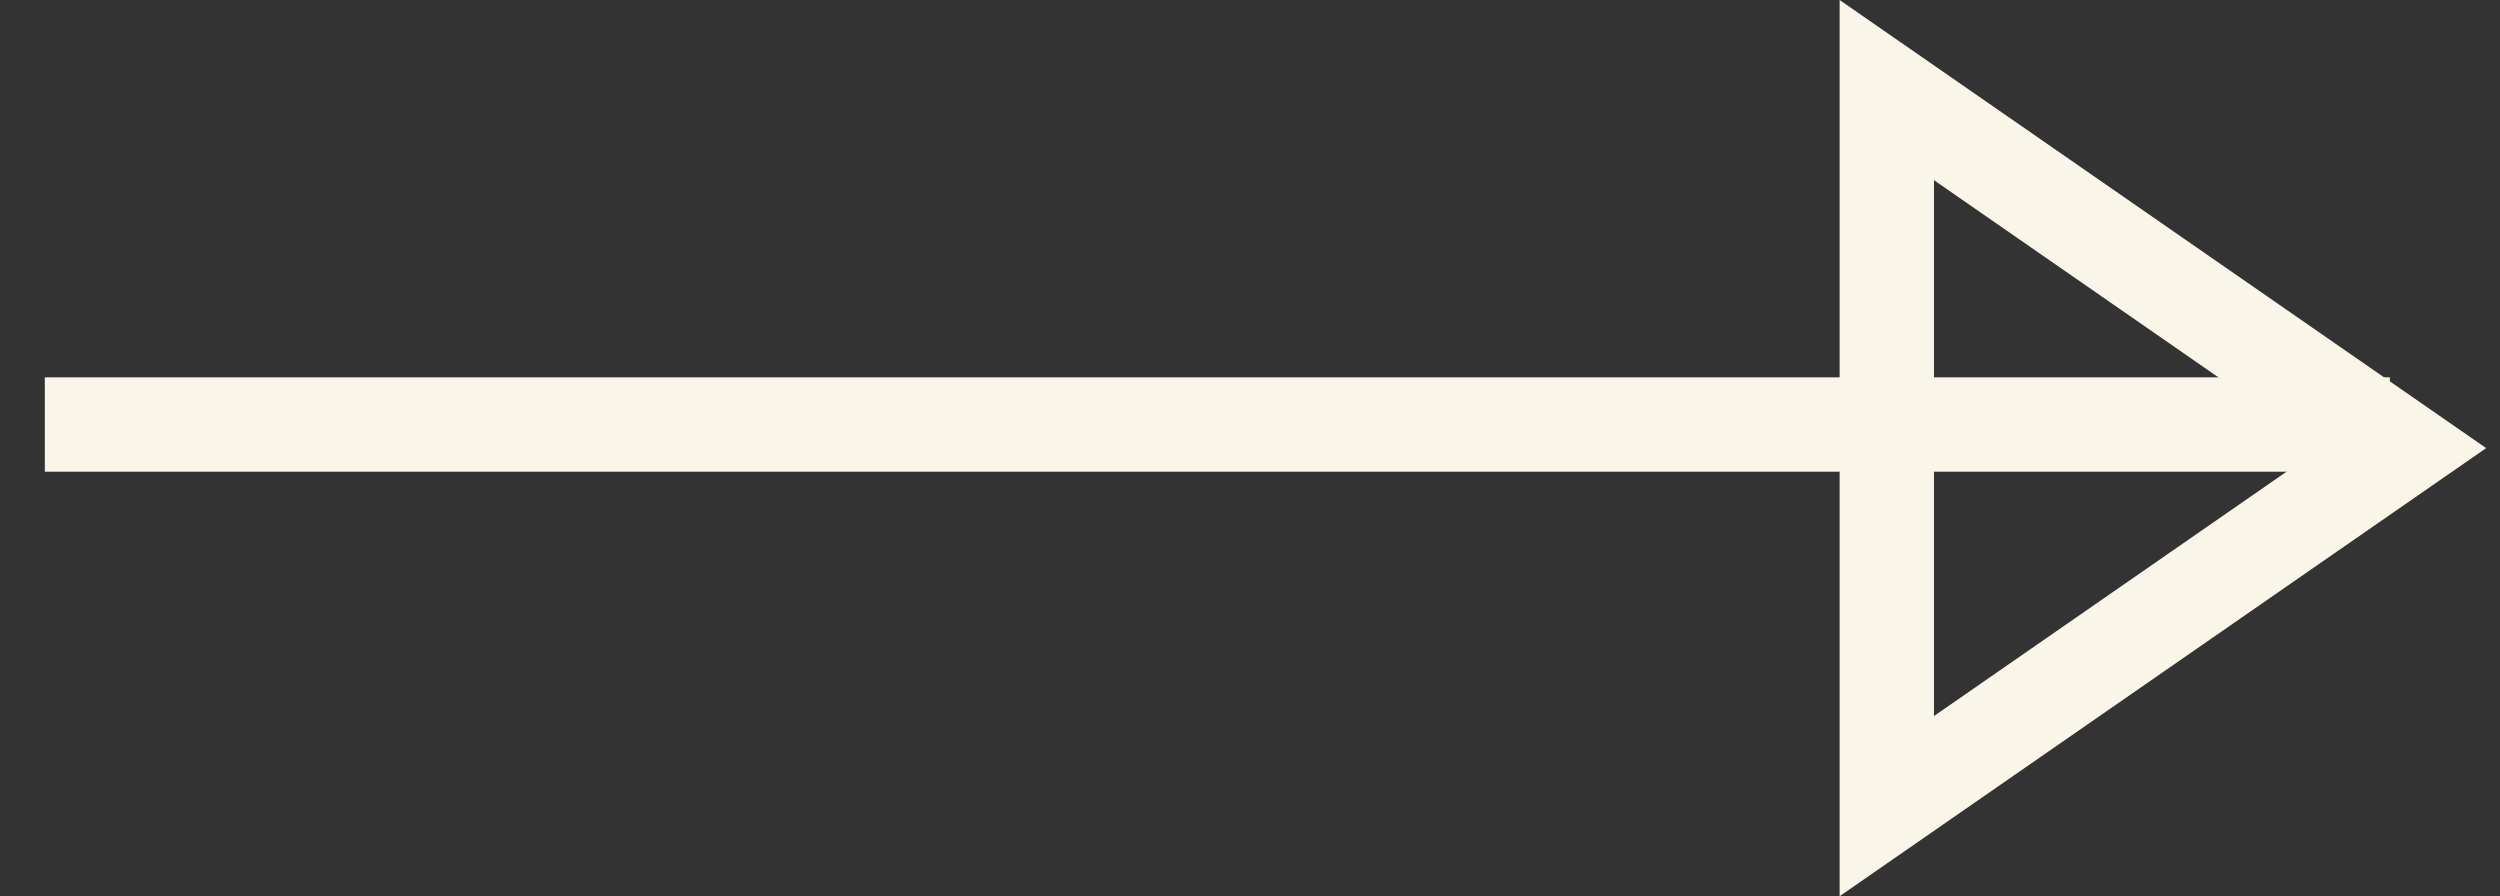 <svg xmlns="http://www.w3.org/2000/svg" width="53" height="19"><rect width="100%" height="100%" fill="#333333" stroke="none"/><g fill="none" fill-rule="evenodd" stroke="#FAF5E9" stroke-width="2"><path stroke-linecap="square" d="M1.95 9h47.715"/><path d="M40 1.91v15.18L50.951 9.5 40 1.91z"/></g></svg>